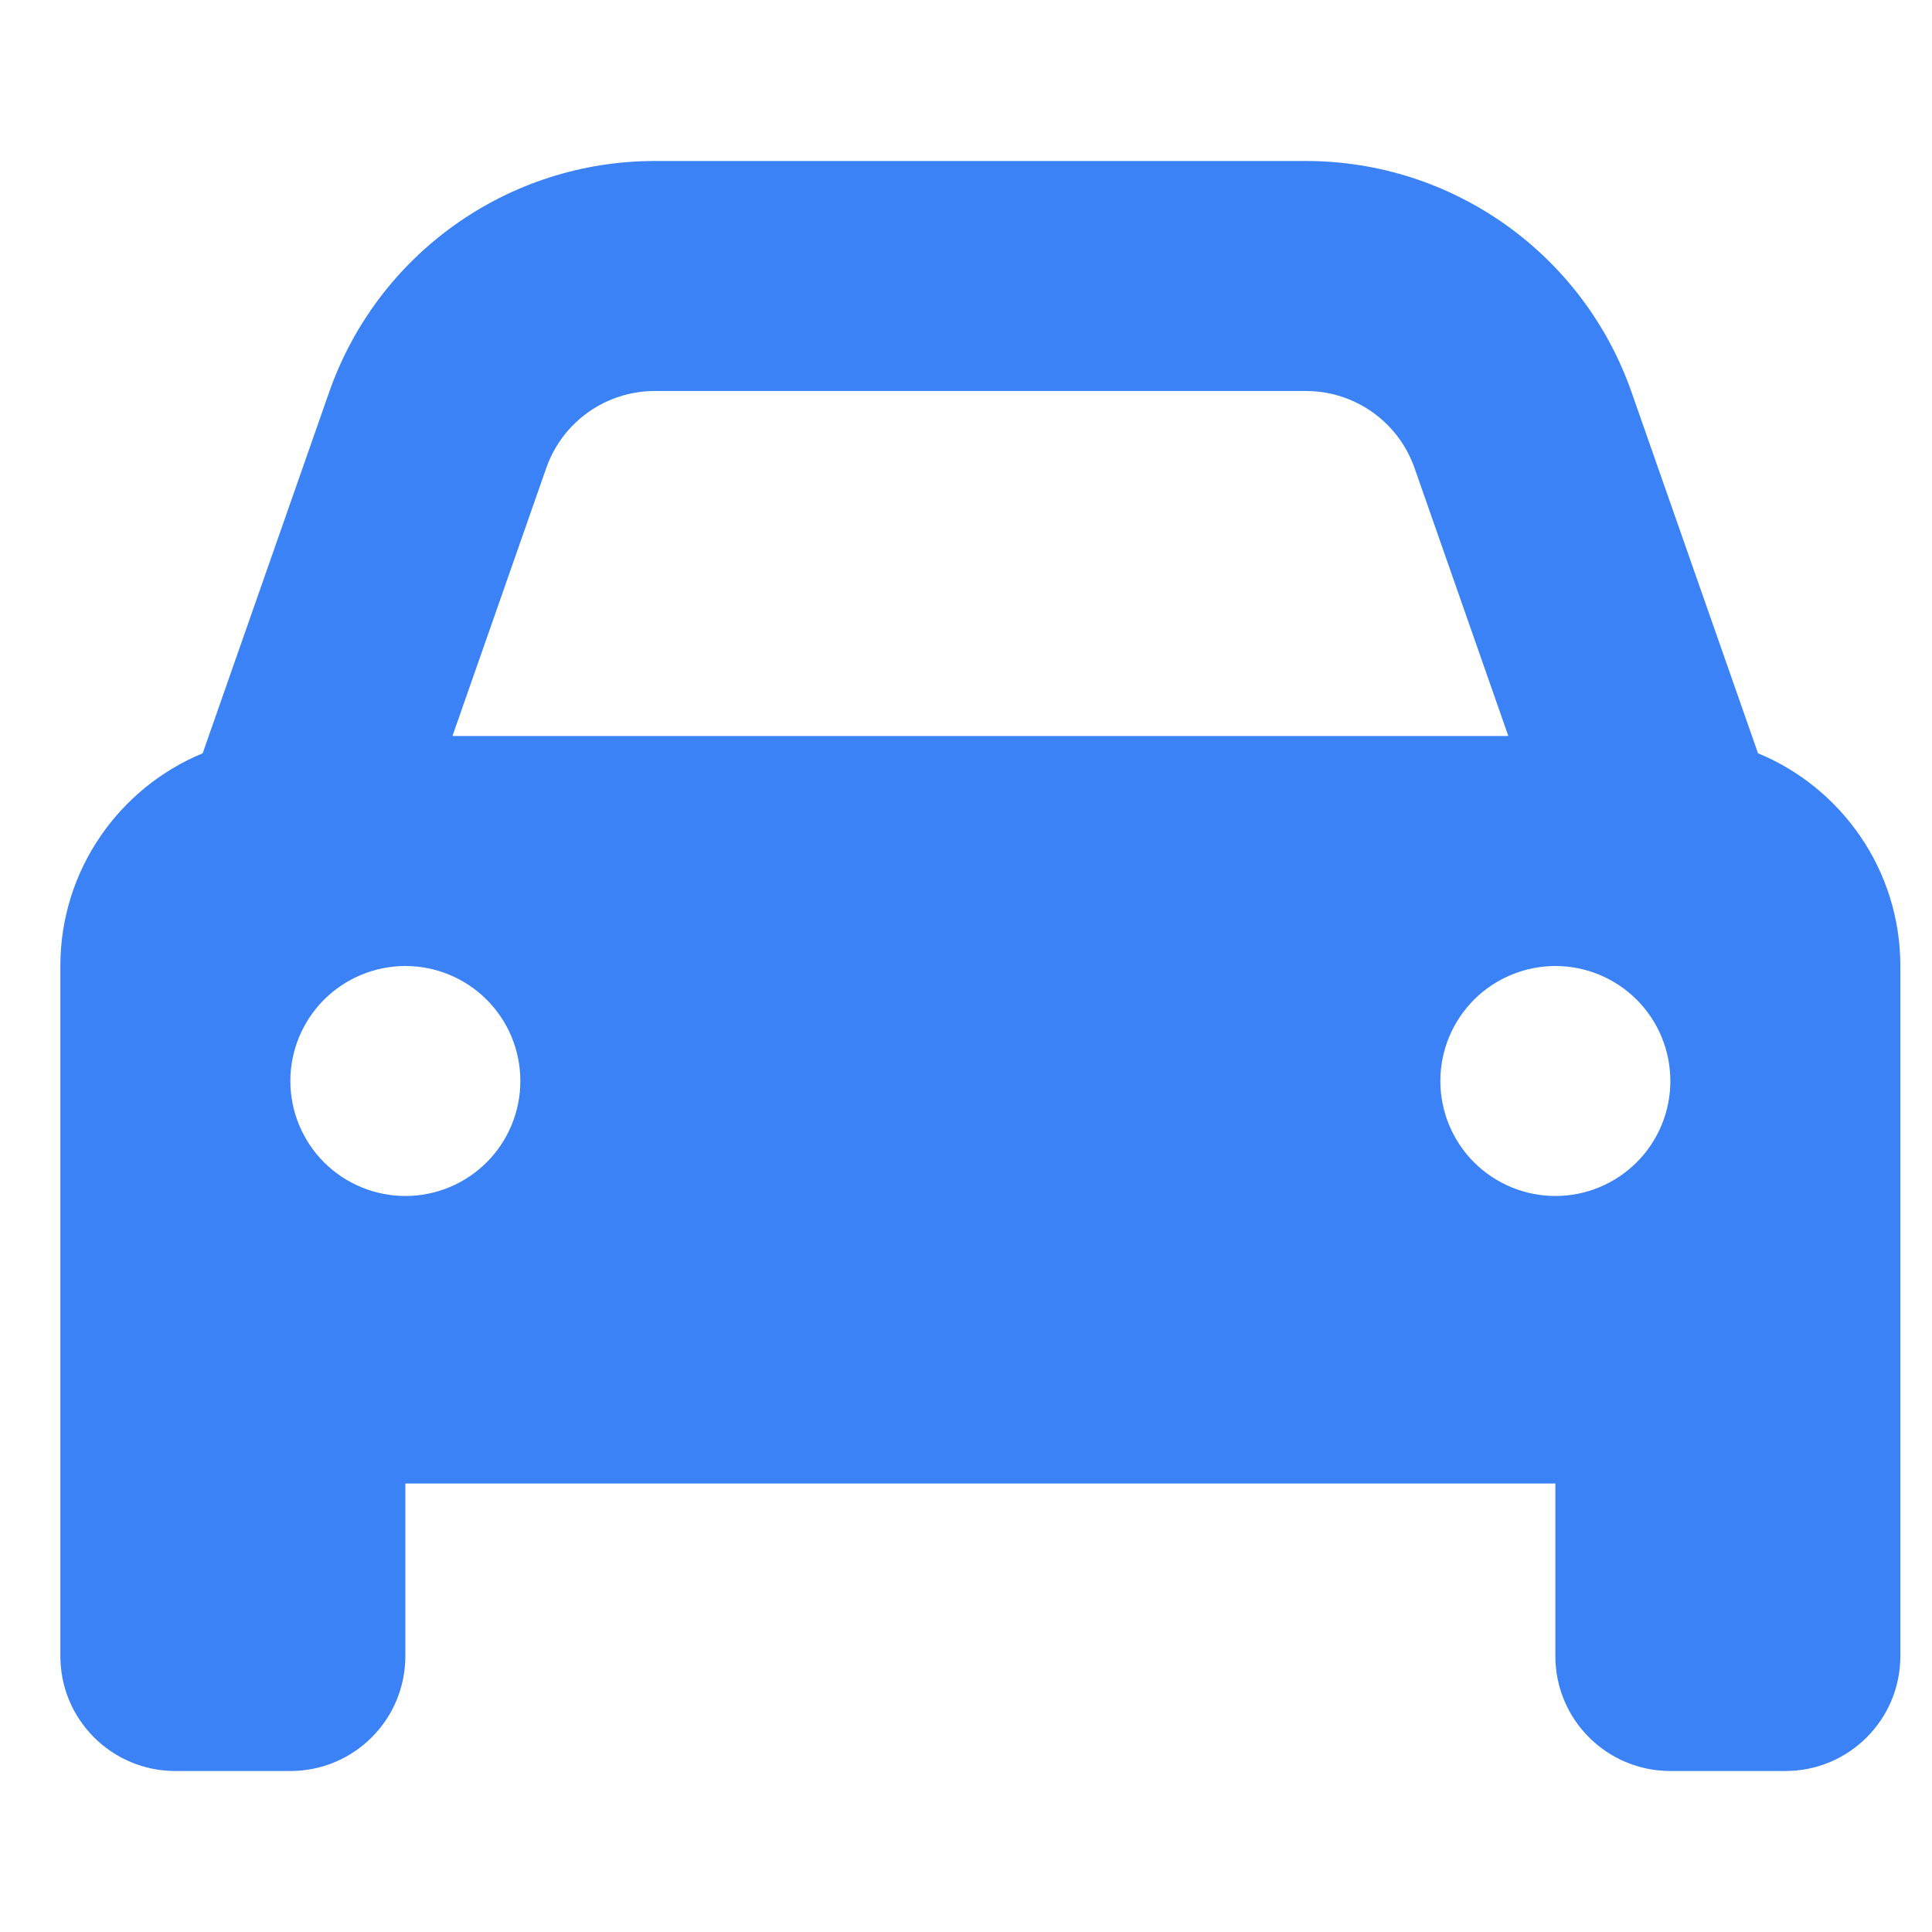 <svg width="21" height="21" viewBox="0 0 21 21" fill="none" xmlns="http://www.w3.org/2000/svg">
<g clip-path="url(#clip0_15_86)">
<path d="M5.938 5.086L4.918 8H16.395L15.375 5.086C15.199 4.586 14.727 4.25 14.195 4.25H7.117C6.586 4.25 6.113 4.586 5.938 5.086ZM2.203 8.188L3.578 4.262C4.105 2.758 5.523 1.75 7.117 1.75H14.195C15.789 1.75 17.207 2.758 17.734 4.262L19.109 8.188C20.016 8.562 20.656 9.457 20.656 10.5V16.125V18C20.656 18.691 20.098 19.25 19.406 19.25H18.156C17.465 19.25 16.906 18.691 16.906 18V16.125H4.406V18C4.406 18.691 3.848 19.25 3.156 19.25H1.906C1.215 19.25 0.656 18.691 0.656 18V16.125V10.5C0.656 9.457 1.297 8.562 2.203 8.188ZM5.656 11.75C5.656 11.418 5.525 11.101 5.29 10.866C5.056 10.632 4.738 10.5 4.406 10.5C4.075 10.5 3.757 10.632 3.522 10.866C3.288 11.101 3.156 11.418 3.156 11.75C3.156 12.082 3.288 12.399 3.522 12.634C3.757 12.868 4.075 13 4.406 13C4.738 13 5.056 12.868 5.29 12.634C5.525 12.399 5.656 12.082 5.656 11.75ZM16.906 13C17.238 13 17.556 12.868 17.79 12.634C18.025 12.399 18.156 12.082 18.156 11.75C18.156 11.418 18.025 11.101 17.79 10.866C17.556 10.632 17.238 10.5 16.906 10.5C16.575 10.5 16.257 10.632 16.022 10.866C15.788 11.101 15.656 11.418 15.656 11.75C15.656 12.082 15.788 12.399 16.022 12.634C16.257 12.868 16.575 13 16.906 13Z" fill="#3B82F6"/>
</g>
<defs>
<clipPath id="clip0_15_86">
<path d="M0.656 0.5H20.656V20.5H0.656V0.5Z" fill="white"/>
</clipPath>
</defs>
</svg>
